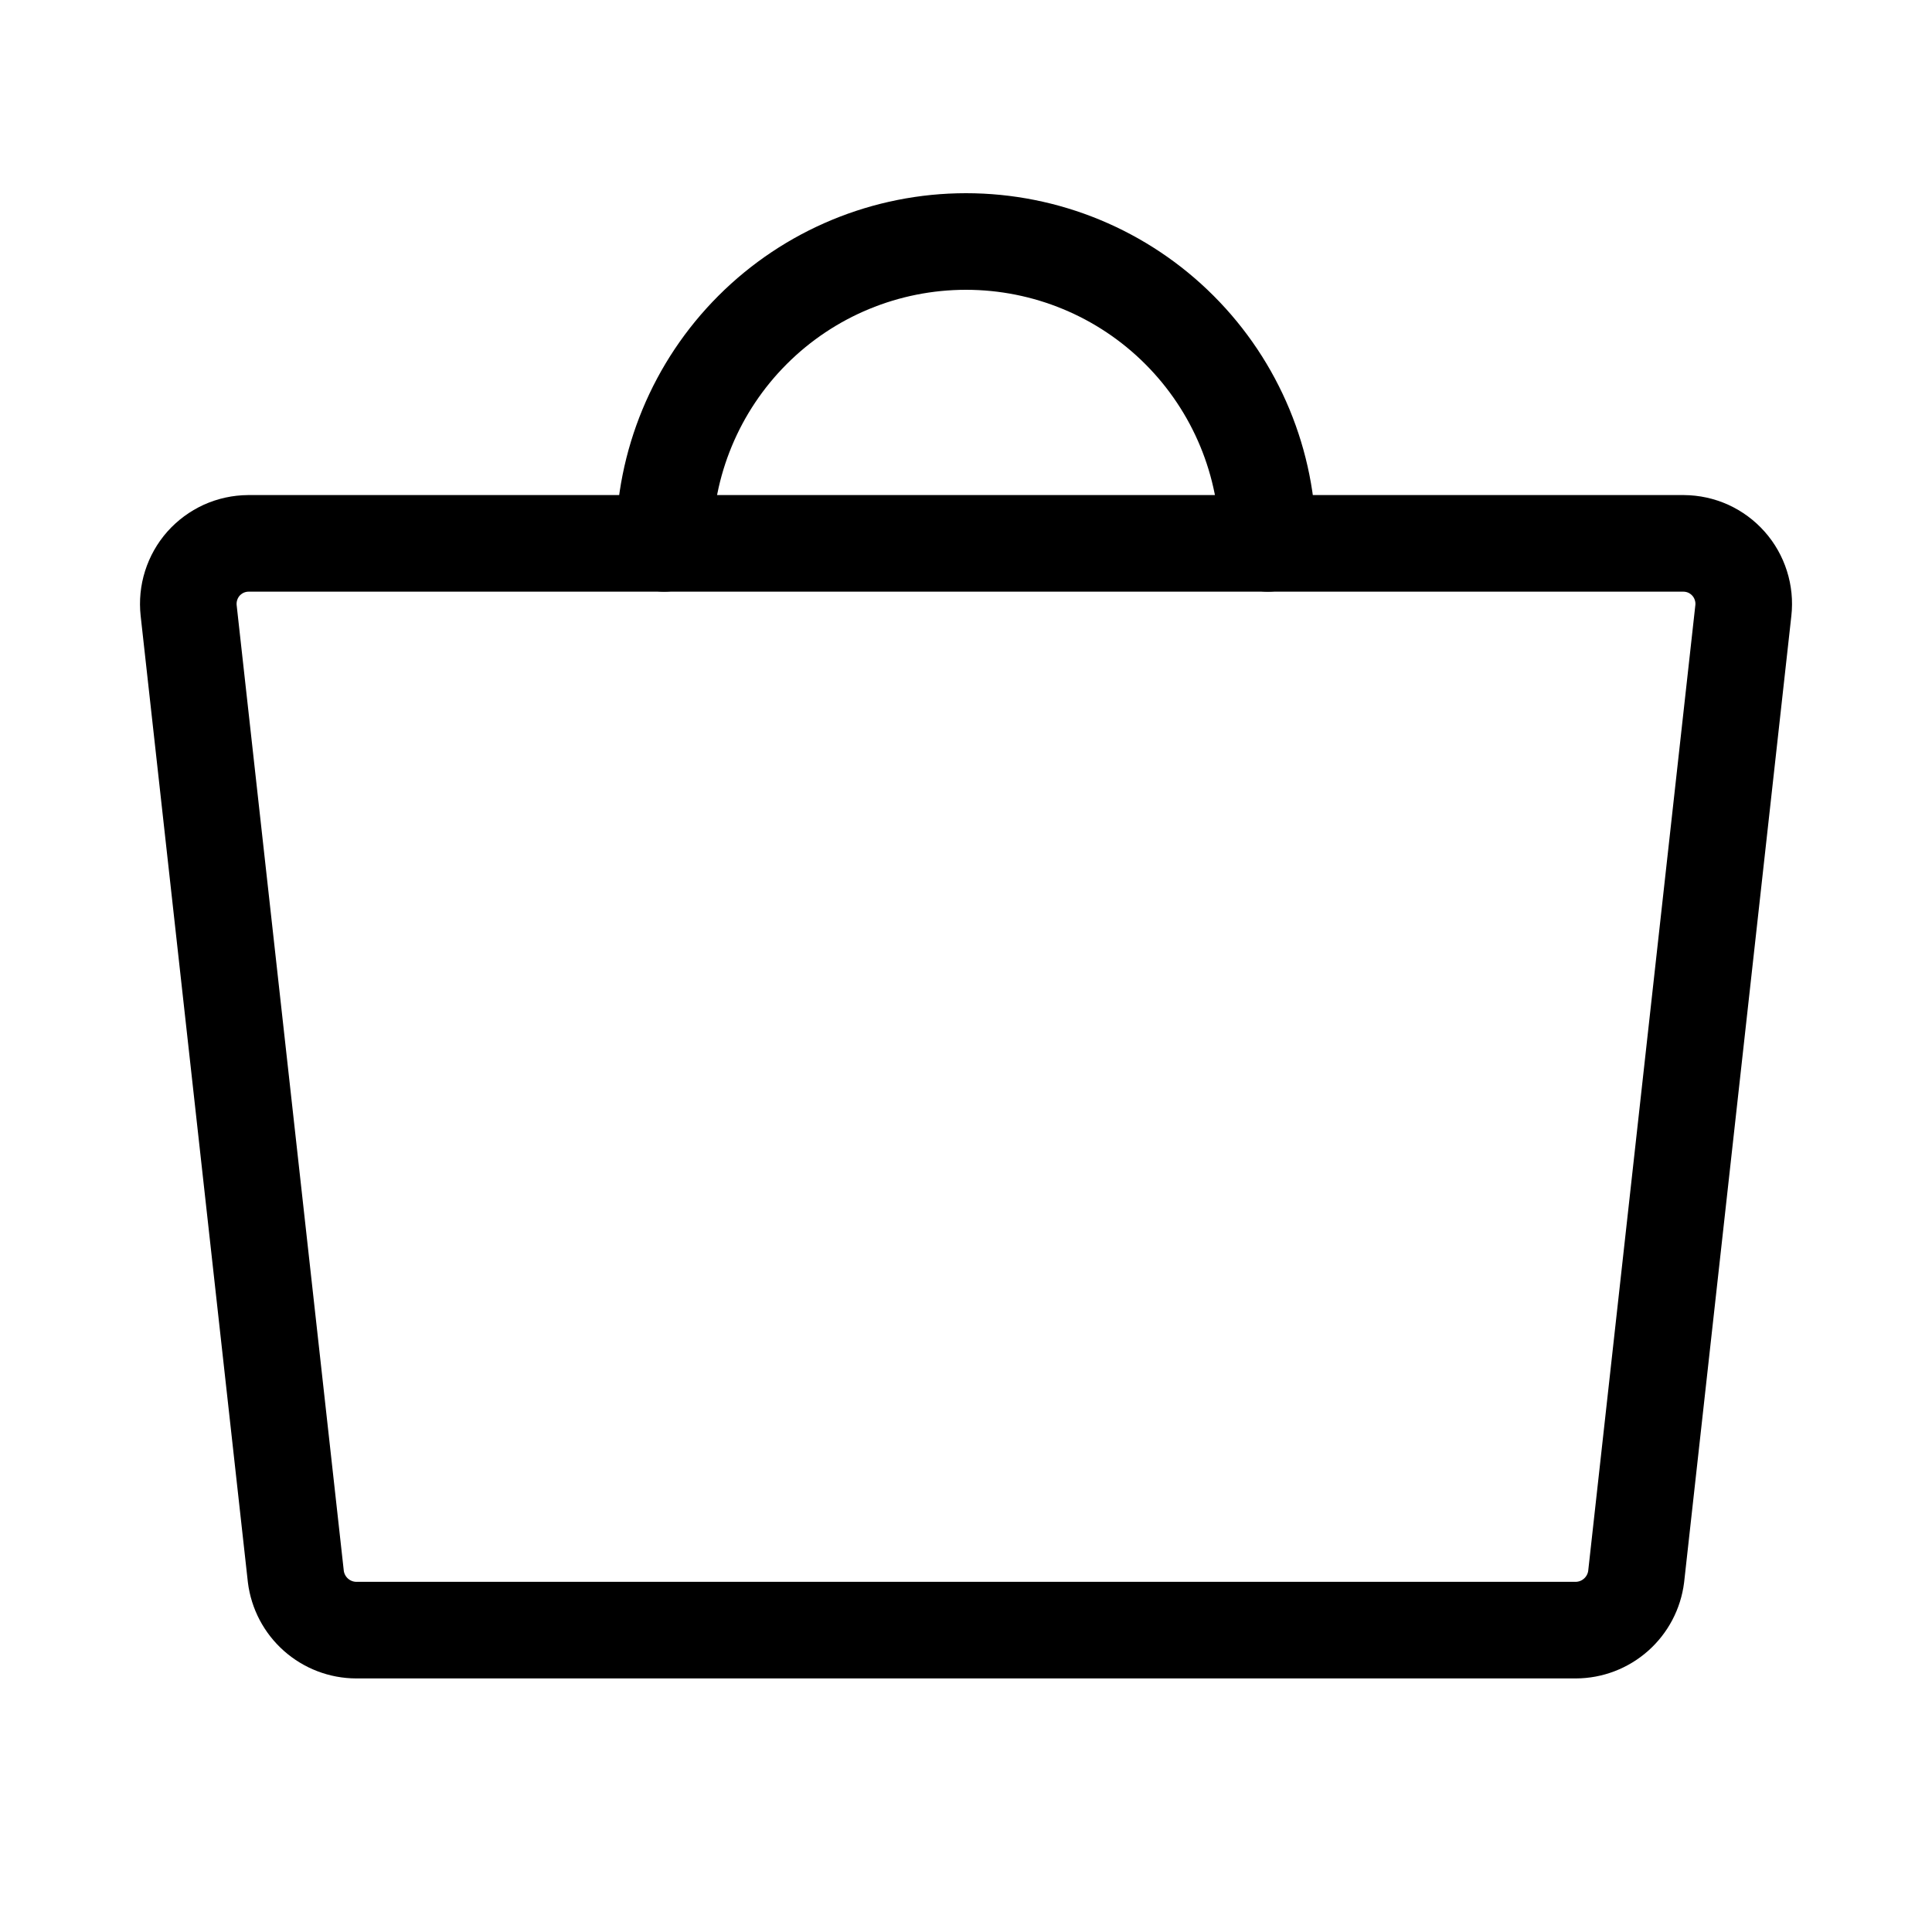 <svg width="40" height="40" viewBox="0 0 40 40" fill="none" xmlns="http://www.w3.org/2000/svg">
<path d="M32.625 33.75H7.375C7.067 33.749 6.771 33.635 6.541 33.431C6.311 33.227 6.163 32.946 6.125 32.641L3.906 12.641C3.887 12.466 3.904 12.29 3.957 12.123C4.01 11.956 4.097 11.801 4.213 11.67C4.33 11.539 4.473 11.434 4.632 11.361C4.792 11.289 4.965 11.251 5.141 11.25H34.859C35.035 11.251 35.208 11.289 35.368 11.361C35.527 11.434 35.67 11.539 35.786 11.67C35.903 11.801 35.99 11.956 36.043 12.123C36.096 12.29 36.114 12.466 36.094 12.641L33.875 32.641C33.837 32.946 33.689 33.227 33.459 33.431C33.229 33.635 32.933 33.749 32.625 33.75V33.75Z" stroke="black" stroke-width="2" stroke-linecap="round" stroke-linejoin="round"/>
<path d="M13.75 11.25C13.75 9.592 14.409 8.003 15.581 6.831C16.753 5.658 18.342 5 20 5C21.658 5 23.247 5.658 24.419 6.831C25.591 8.003 26.25 9.592 26.25 11.25" stroke="black" stroke-width="2" stroke-linecap="round" stroke-linejoin="round"/>
</svg>
